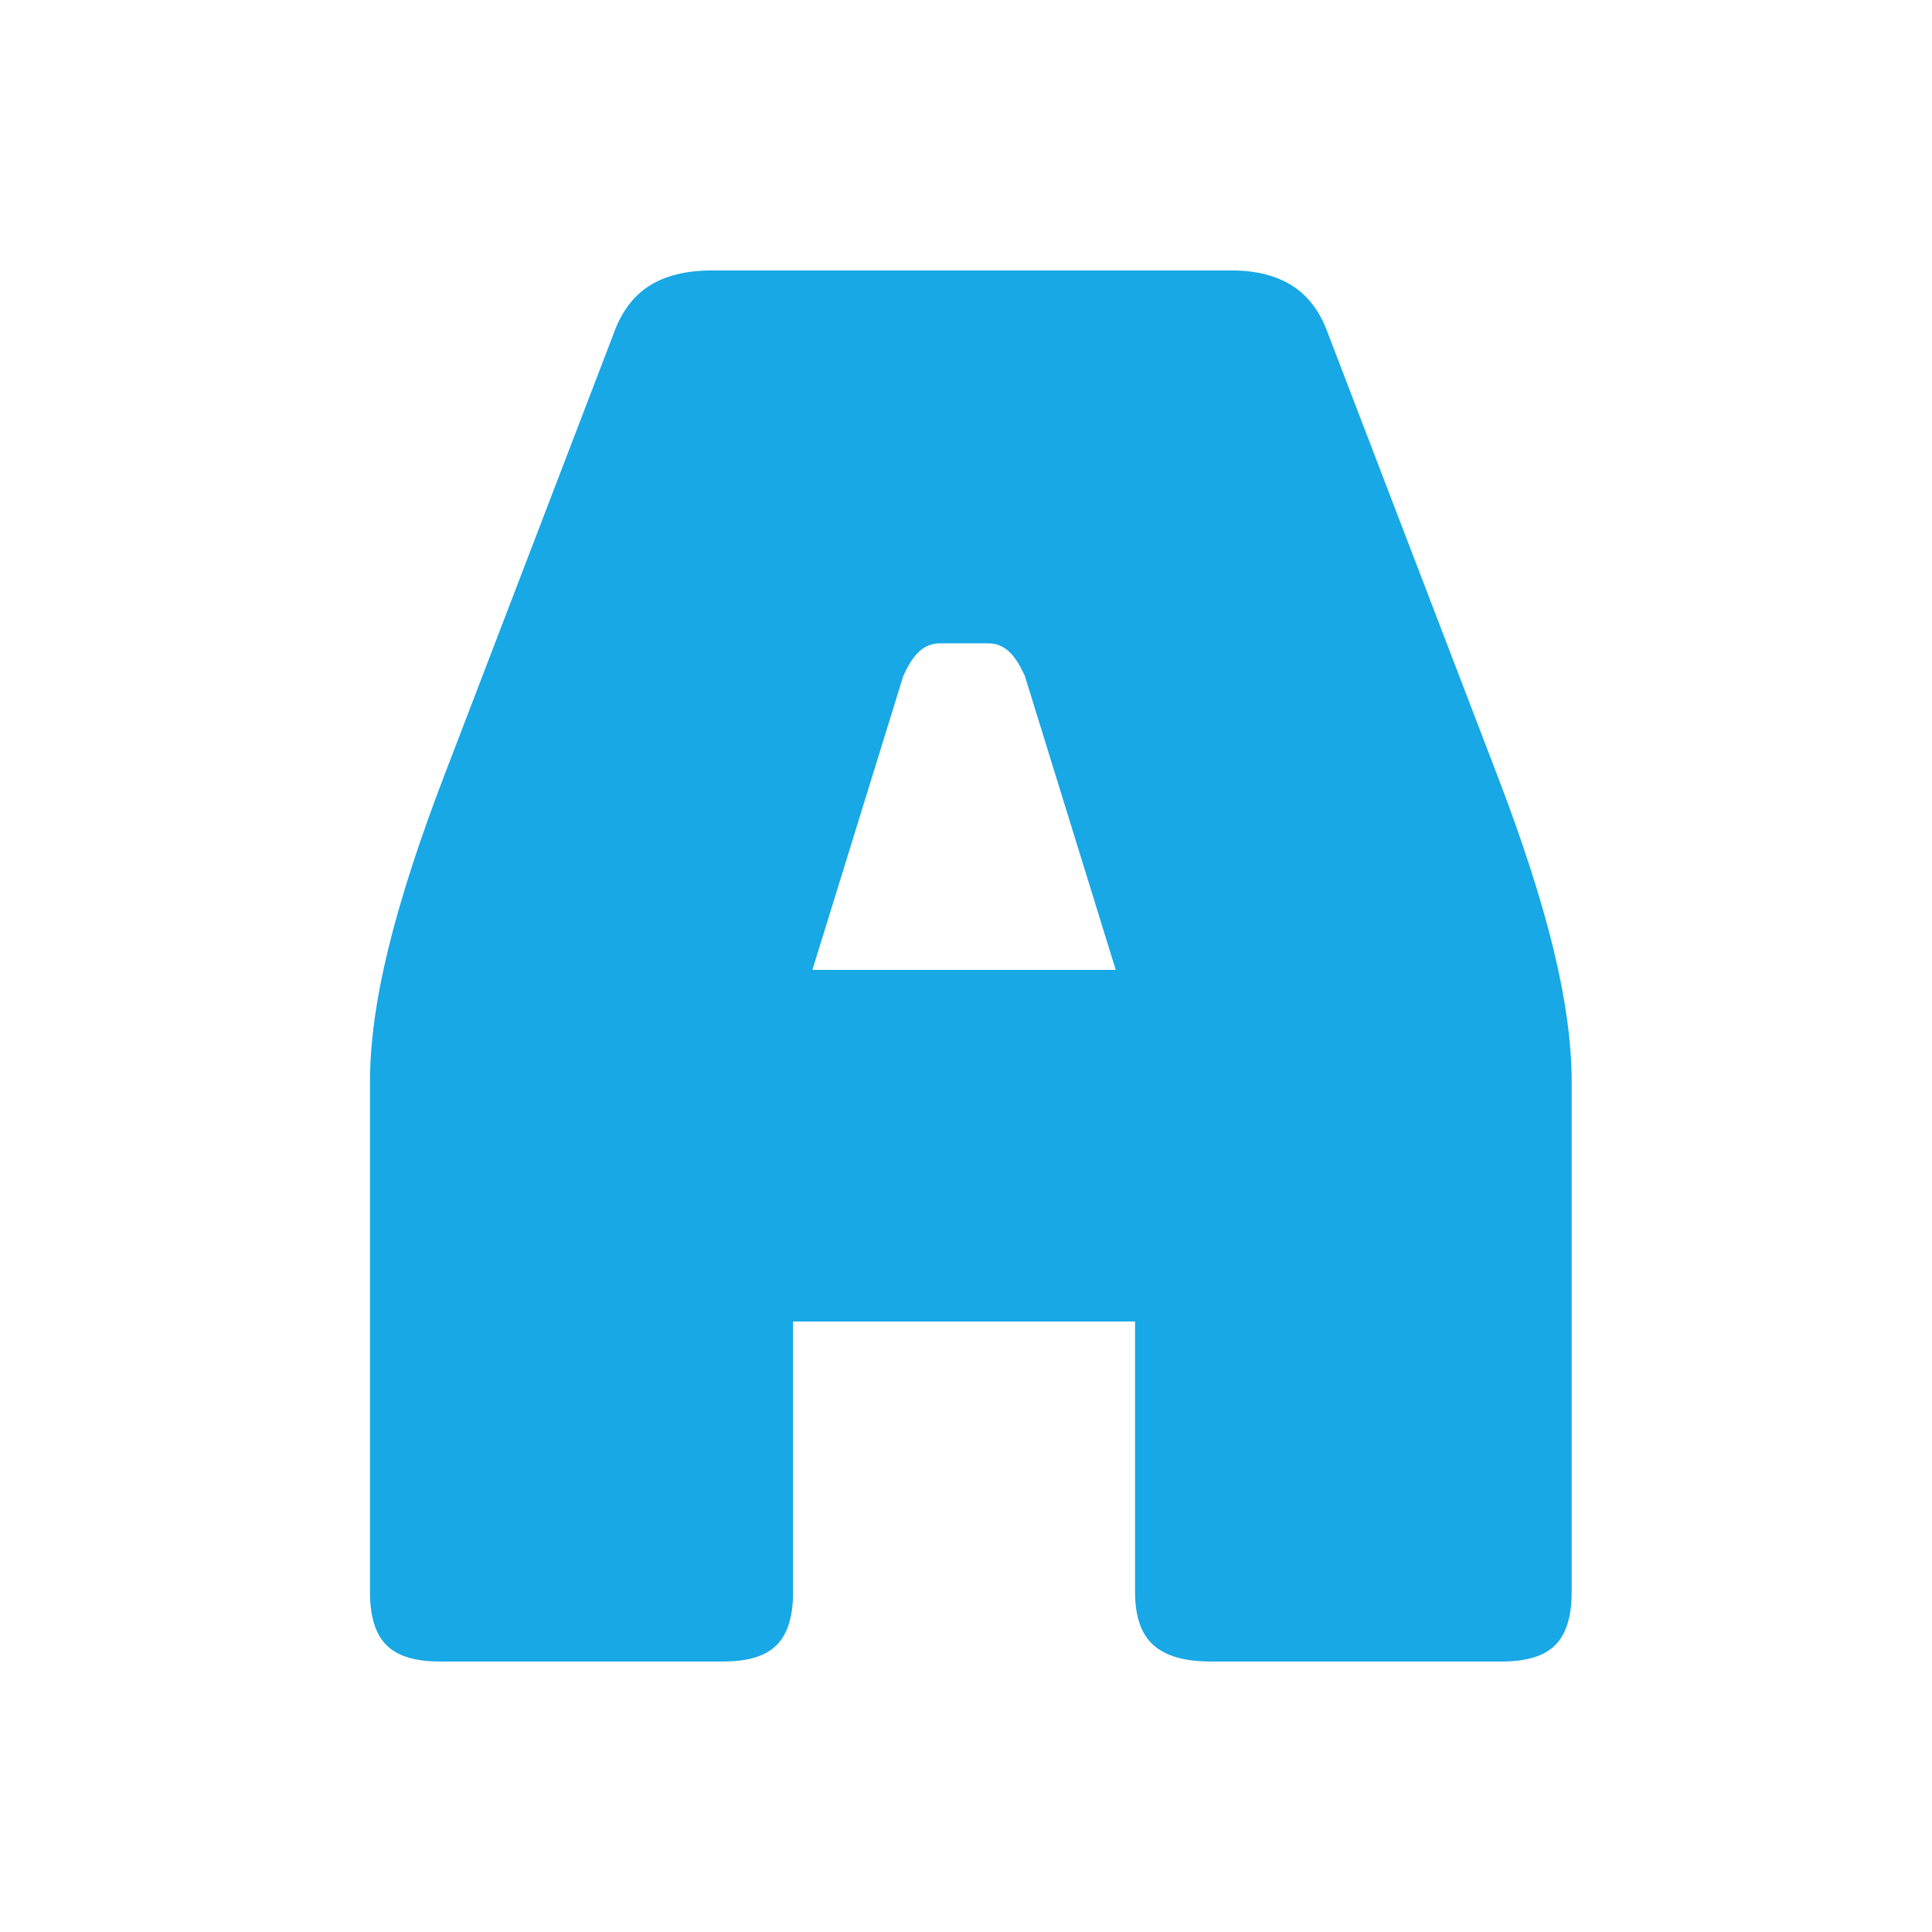 <?xml version="1.0" encoding="UTF-8"?>
<svg id="a" data-name="favicon" xmlns="http://www.w3.org/2000/svg" width="200" height="200" viewBox="0 0 200 200">
  <defs>
    <style>
      .b {
        fill: #17a8e5;
      }
    </style>
  </defs>
  <path class="b" d="m82.1,164.798c0,2.535-.569,4.369-1.7,5.5-1.134,1.135-2.969,1.7-5.5,1.7h-29.4c-2.534,0-4.369-.565-5.5-1.7-1.134-1.131-1.7-2.965-1.7-5.5v-52.8c0-4,.631-8.6,1.9-13.8,1.266-5.2,3.231-11.266,5.9-18.2l17.4-45.4c.8-2.266,2.031-3.931,3.7-5,1.666-1.066,3.831-1.6,6.5-1.6h53.8c2.531,0,4.631.534,6.3,1.6,1.666,1.069,2.9,2.734,3.7,5l17.4,45.4c2.666,6.935,4.631,13,5.9,18.2,1.266,5.2,1.9,9.8,1.9,13.8v52.8c0,2.535-.569,4.369-1.7,5.5-1.134,1.135-2.969,1.7-5.5,1.7h-30.2c-2.668,0-4.634-.565-5.9-1.7-1.269-1.131-1.9-2.965-1.9-5.5v-28h-35.4v28Zm11.4-94.8l-9.4,30.4h31.4l-9.4-30.4c-.535-1.2-1.1-2.065-1.7-2.6-.6-.531-1.3-.8-2.1-.8h-5c-.8,0-1.5.269-2.1.8-.6.535-1.169,1.4-1.7,2.6Z"/>
</svg>